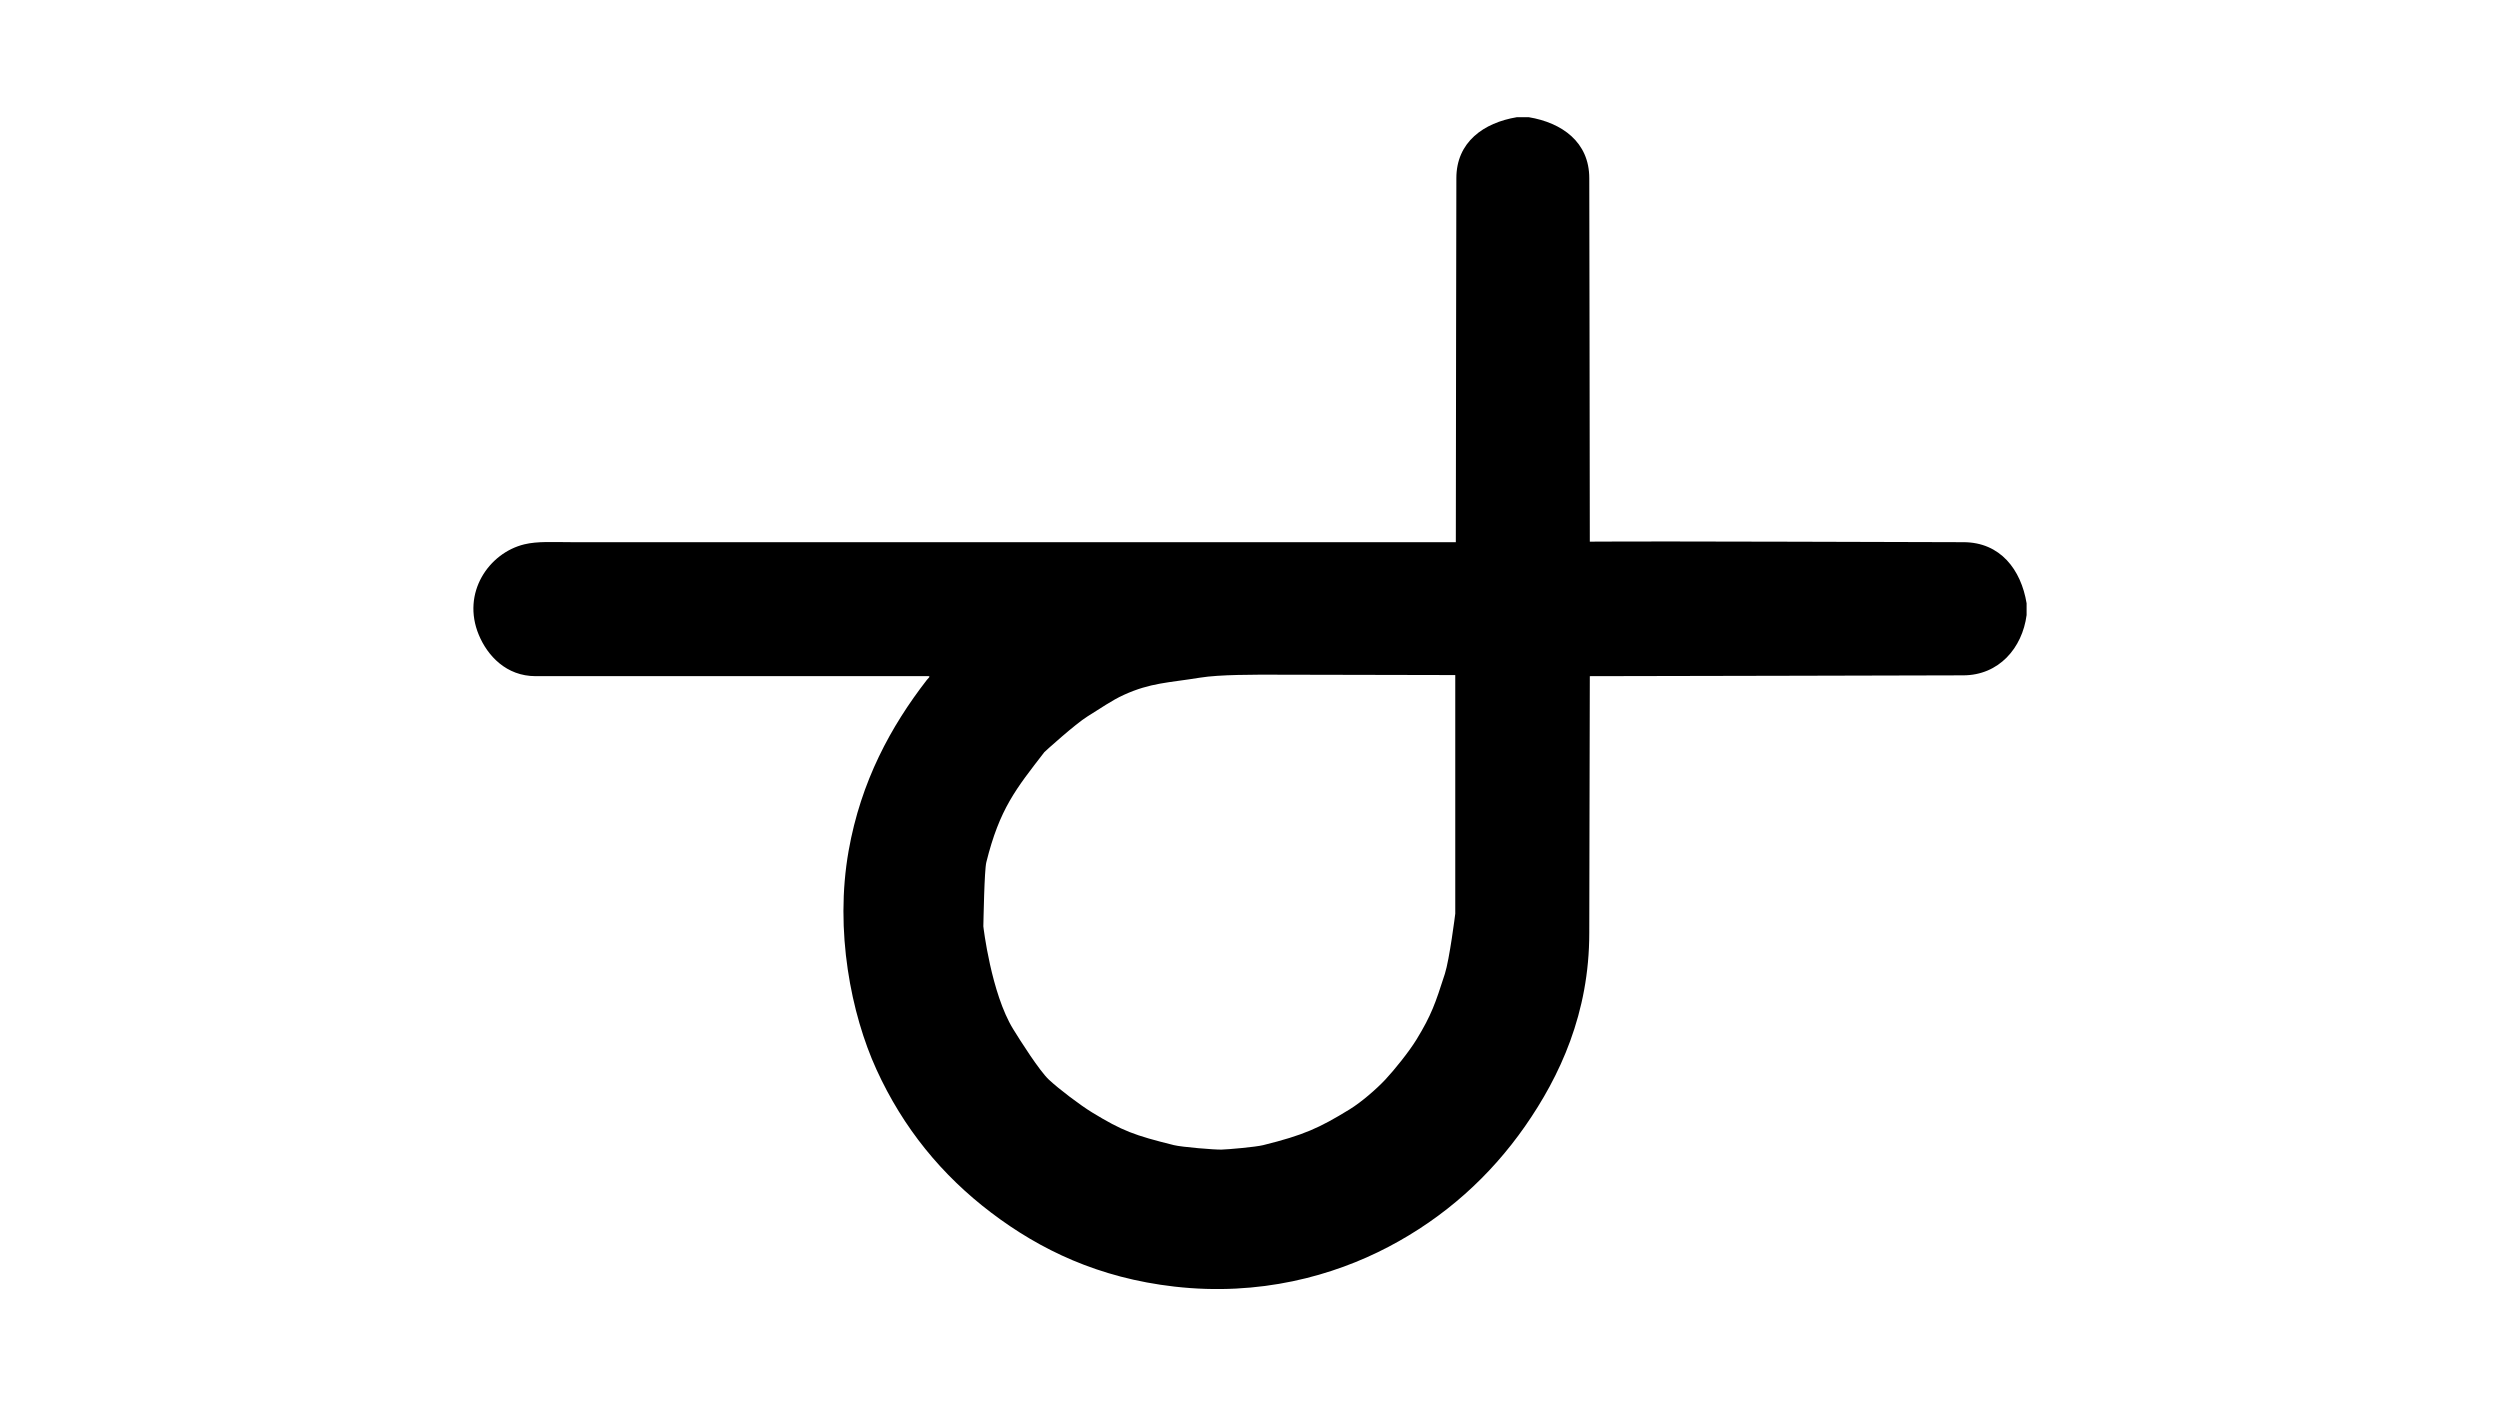 <?xml version="1.0" encoding="utf-8"?>
<!-- Generator: Adobe Illustrator 16.0.0, SVG Export Plug-In . SVG Version: 6.00 Build 0)  -->
<!DOCTYPE svg PUBLIC "-//W3C//DTD SVG 1.1//EN" "http://www.w3.org/Graphics/SVG/1.1/DTD/svg11.dtd">
<svg version="1.1" id="Layer_1_xA0_Image_1_" xmlns="http://www.w3.org/2000/svg" xmlns:xlink="http://www.w3.org/1999/xlink"
	 x="0px" y="0px" width="640px" height="360px" viewBox="0 0 640 360" enable-background="new 0 0 640 360" xml:space="preserve">
<g>
	<path fill-rule="evenodd" clip-rule="evenodd" d="M388.332,30c1.006,0,2.013,0,3.019,0c8.527,1.419,15.516,6.376,15.504,15.641
		c-0.007,4.935,0.137,67.665,0.137,93.022c20.246-0.146,85.272,0.14,95.629,0.137c9.502-0.002,14.777,7.08,16.189,15.641
		c0,1.006,0,2.012,0,3.018c-1.097,8.395-7.067,15.429-16.256,15.429c-9.861,0-73.792,0.214-95.563,0.211
		c0,11.33-0.144,54.692-0.137,65.719c0.011,20.519-7.519,36.714-16.464,49.53c-8.884,12.724-20.516,23.283-34.986,30.869
		c-14.134,7.408-32.931,12.646-54.743,10.153c-19.394-2.218-34.387-9.419-46.923-18.934c-12.647-9.6-22.528-21.67-29.361-36.633
		c-6.484-14.199-10.749-35.505-7.134-55.978c3.152-17.853,10.859-31.927,20.031-43.767c0.265-0.343,1.063-0.961,0.412-0.961
		c-8.247,0.003-91.567,0.003-100.568,0c-7.513-0.002-12.323-5.227-14.543-10.564c-4.487-10.788,2.597-20.993,11.662-23.187
		c3.373-0.816,7.329-0.549,12.074-0.549c75.109,0,150.098,0,226.38,0c0-25.36,0.143-88.415,0.138-93.159
		C372.818,36.373,379.807,31.419,388.332,30z M326.434,172.722c-5.145,0-14.165-0.065-19.247,0.762
		c-8.194,1.334-12.586,1.283-19.437,4.383c-3.156,1.427-6.19,3.597-9.337,5.526c-3.075,1.884-10.957,9.022-11.052,9.146
		c-7.27,9.409-11.46,14.49-14.863,28.203c-0.512,2.063-0.714,14.752-0.762,16.387c-0.004,0.123,2,17.138,7.622,26.297
		c1.861,3.032,6.752,10.712,9.147,12.958c2.541,2.384,8.039,6.545,11.052,8.385c7.794,4.757,10.837,5.871,20.961,8.384
		c2.015,0.501,10.417,1.195,12.195,1.144c1.735-0.051,8.68-0.649,10.671-1.144c10.348-2.568,14.289-4.35,22.104-9.146
		c3.08-1.891,6.945-5.273,9.146-7.622c2.31-2.462,6.09-7.153,8.004-10.29c3.805-6.234,4.816-9.227,7.241-16.769
		c1.194-3.715,2.668-15.346,2.668-15.436c-0.003-19.47,0.002-40.131,0-61.073C357.722,172.817,341.223,172.722,326.434,172.722z"/>
</g>
</svg>

